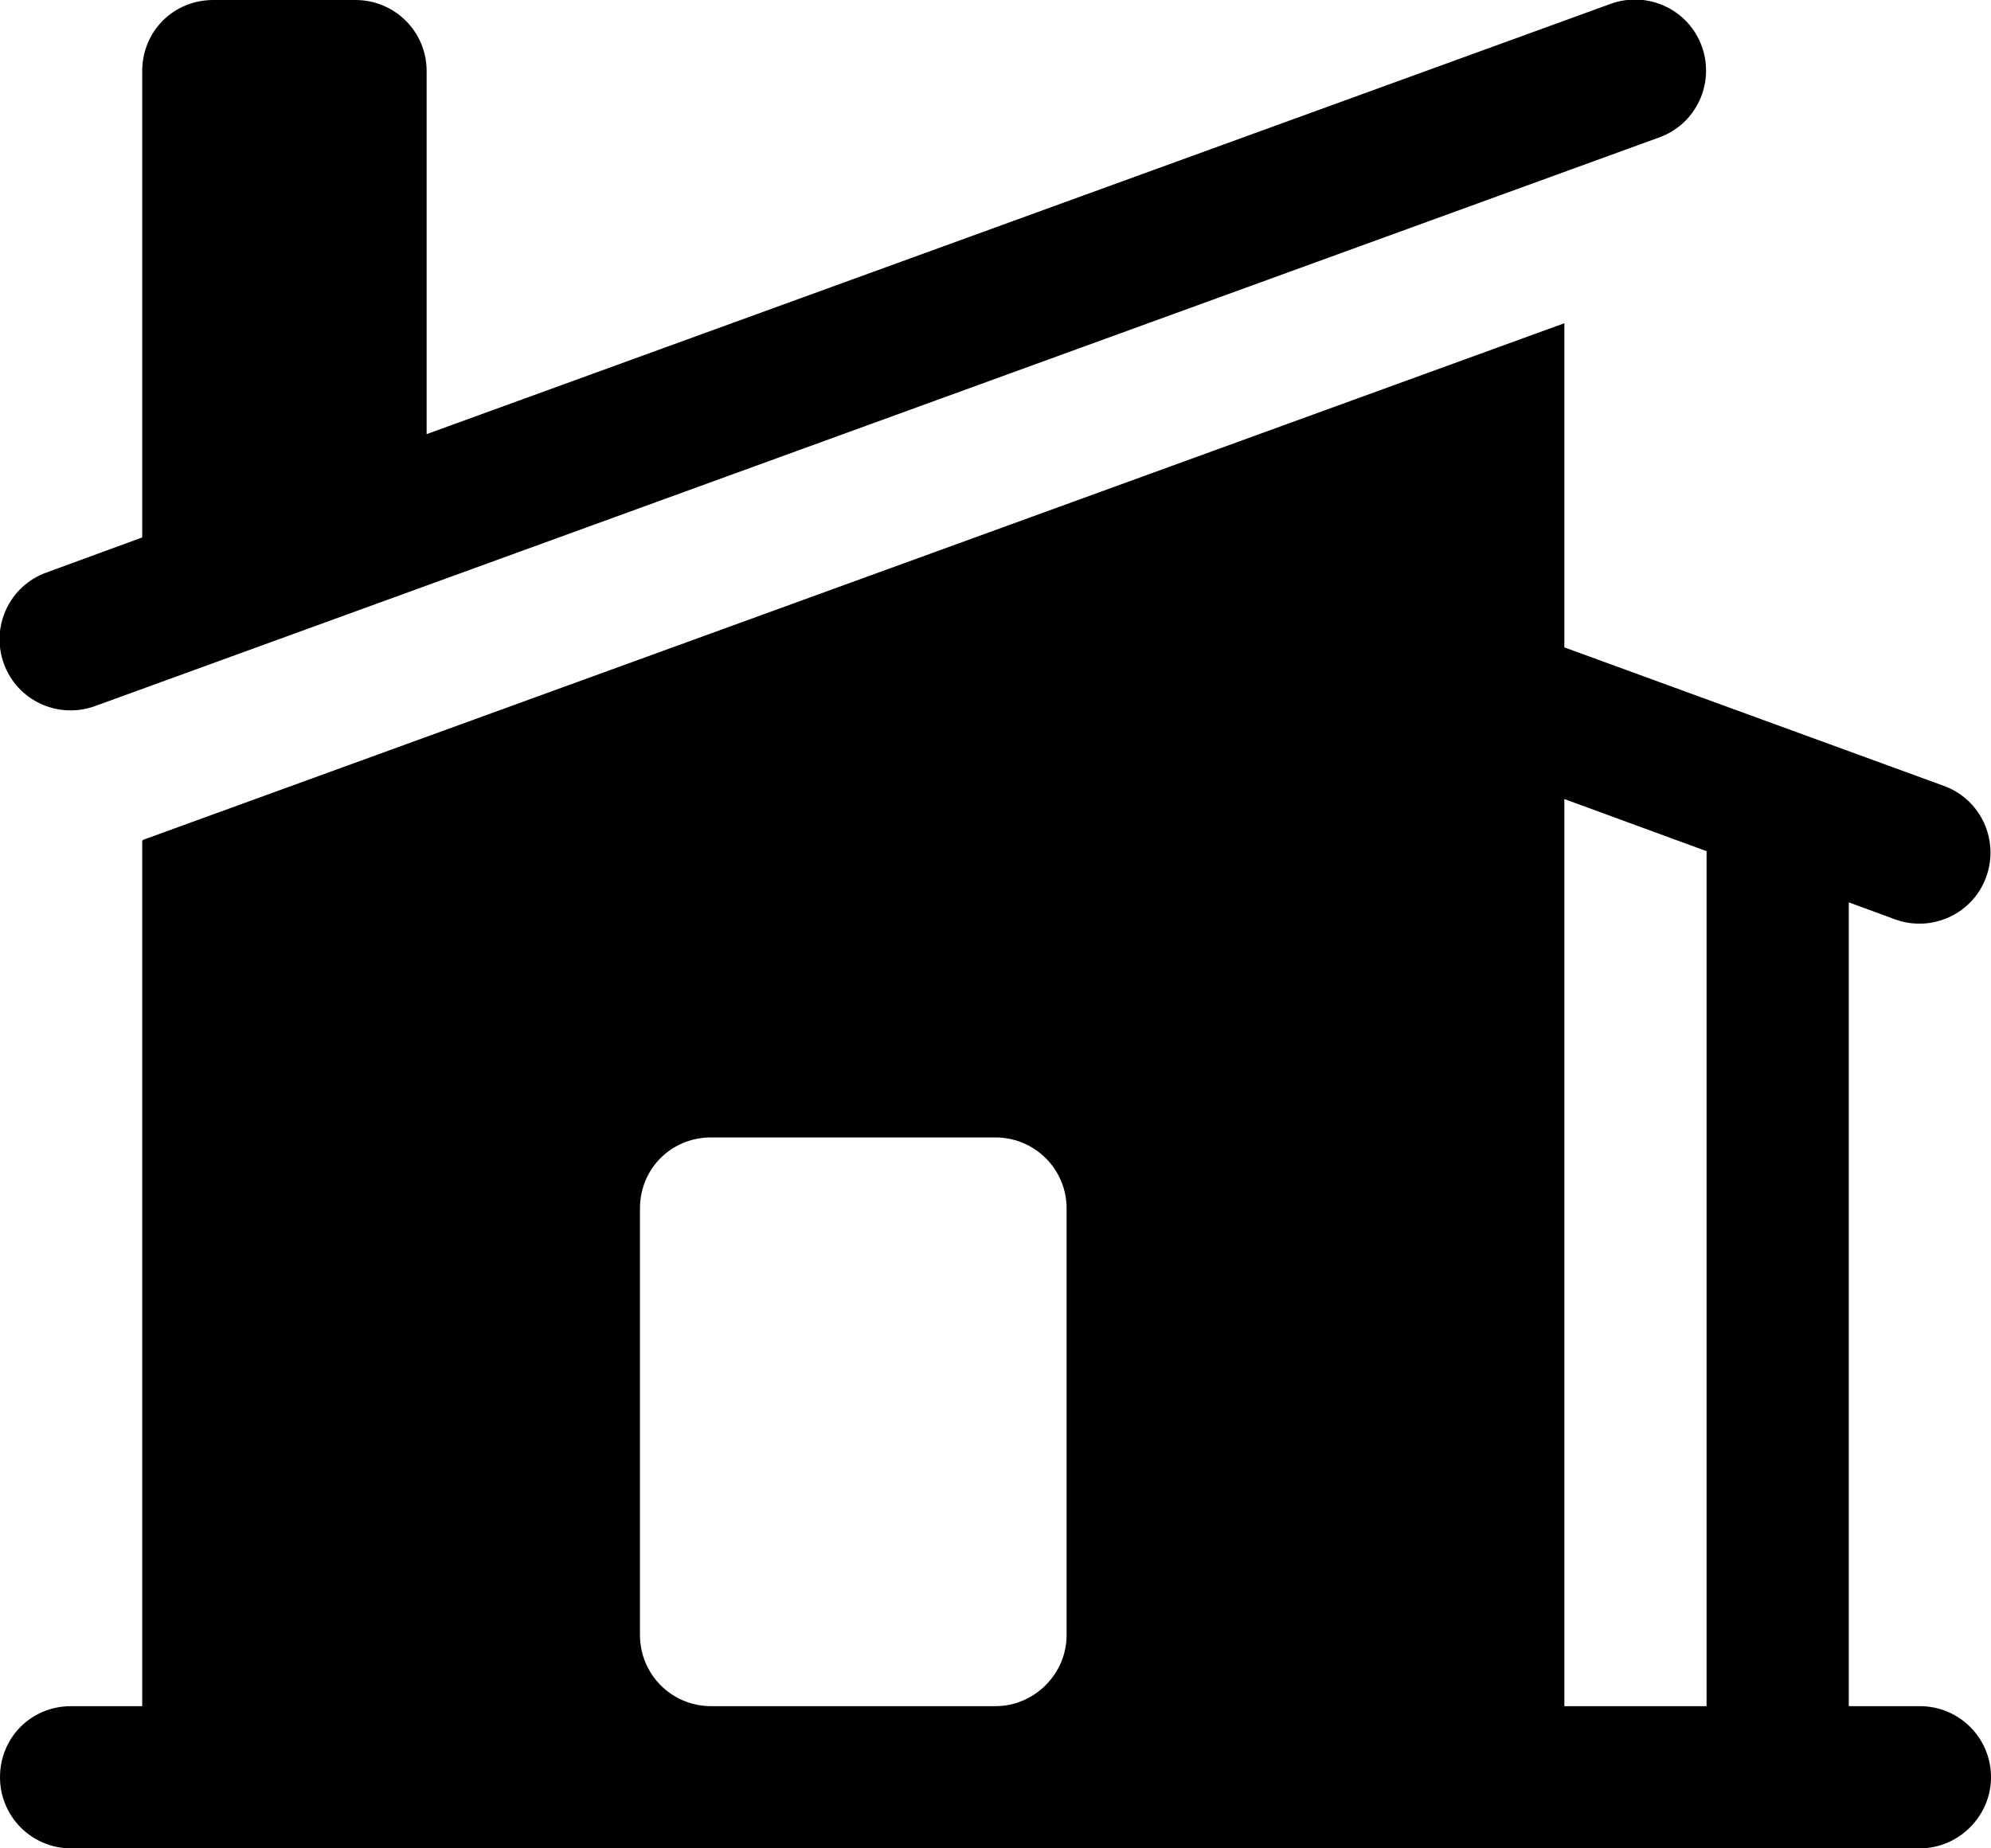<svg viewBox="0 0 21 19.5" fill="none" xmlns="http://www.w3.org/2000/svg" xmlns:xlink="http://www.w3.org/1999/xlink">
    <path id="Subtract"
          d="M17.95 0.49C18.09 0.88 17.89 1.31 17.5 1.45L1 7.45C0.61 7.59 0.18 7.39 0.04 7C-0.1 6.61 0.1 6.18 0.49 6.04L1.5 5.67L1.5 0.75C1.5 0.33 1.83 0 2.25 0L3.75 0C4.16 0 4.5 0.33 4.5 0.75L4.5 4.58L16.99 0.04C17.38 -0.1 17.81 0.1 17.95 0.49ZM16.5 3.41L1.51 8.86L1.5 8.87L1.5 18L0.75 18C0.33 18 0 18.33 0 18.75C0 19.16 0.33 19.5 0.75 19.5L20.25 19.5C20.66 19.5 21 19.16 21 18.75C21 18.33 20.66 18 20.25 18L19.5 18L19.5 9.52L19.99 9.7C20.38 9.84 20.81 9.64 20.95 9.25C21.09 8.86 20.89 8.43 20.5 8.29L16.5 6.83L16.5 3.41ZM16.5 8.43L16.5 18L18 18L18 8.98L16.5 8.43ZM6.75 12.75C6.75 12.33 7.08 12 7.5 12L10.5 12C10.91 12 11.25 12.33 11.25 12.75L11.25 17.25C11.25 17.66 10.91 18 10.5 18L7.5 18C7.08 18 6.75 17.66 6.75 17.25L6.75 12.75Z"
          fill="currentColor" fill-opacity="1" fill-rule="evenodd"/>
</svg>
